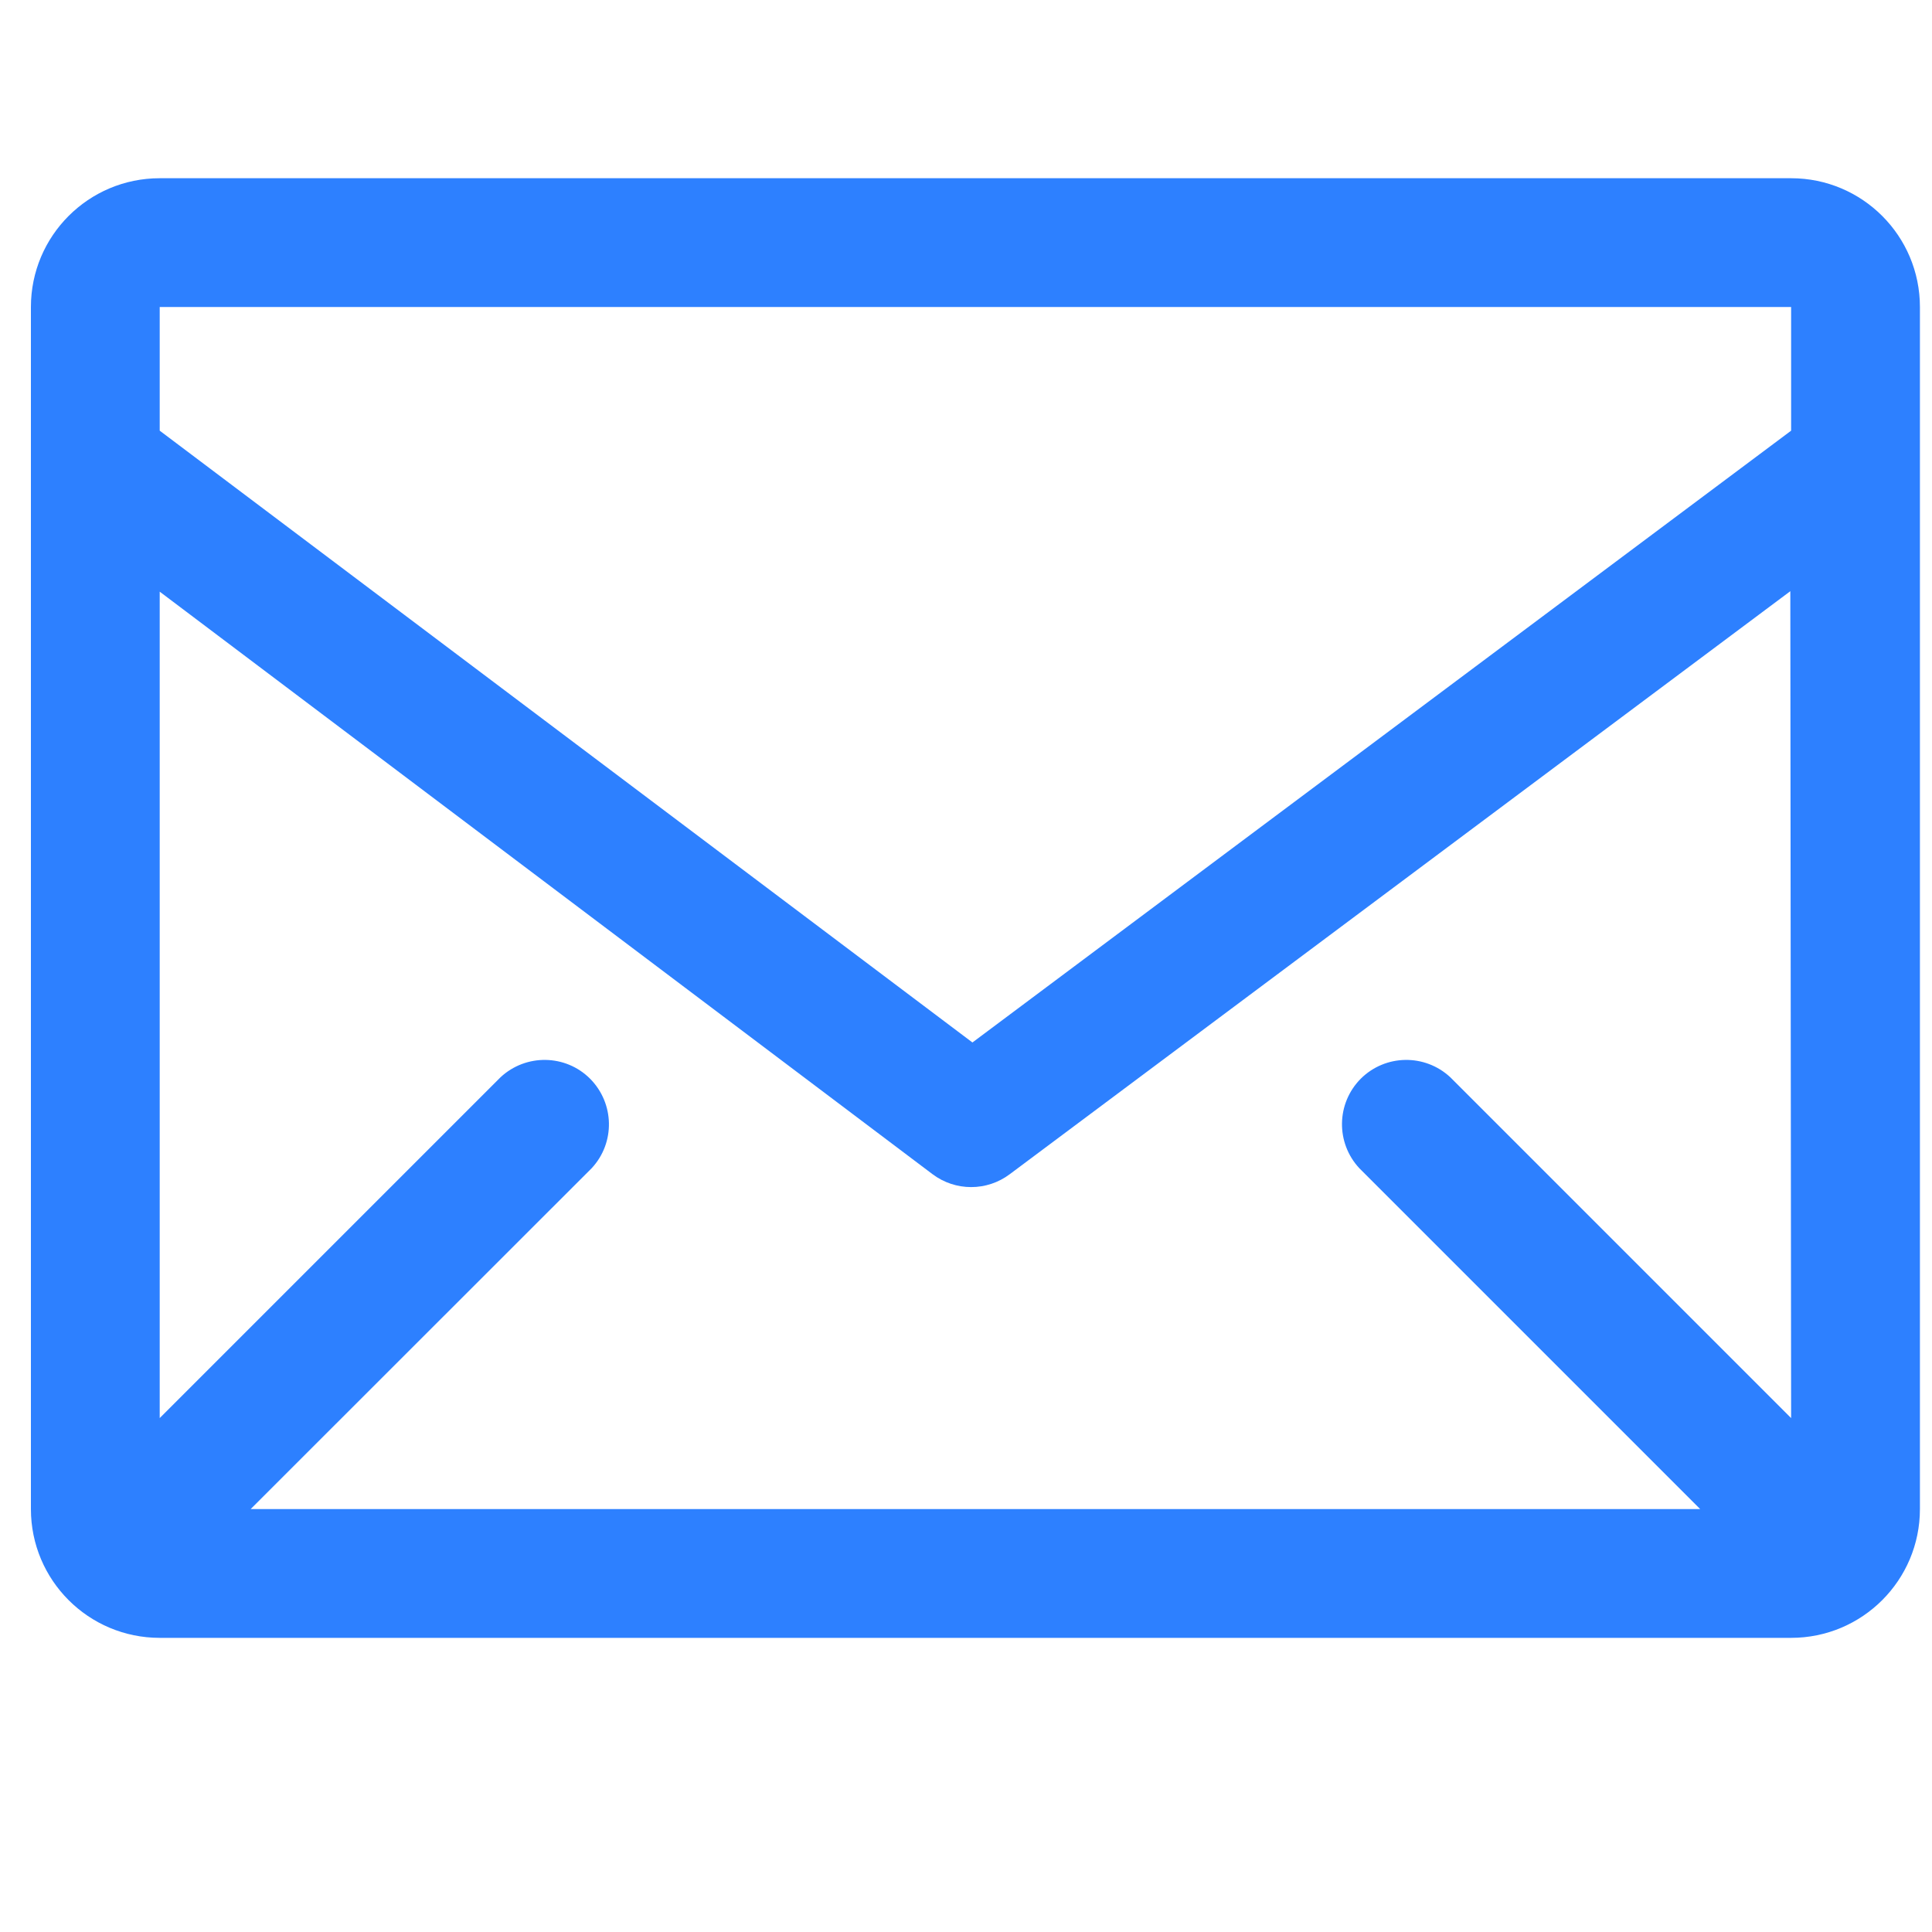 <?xml version="1.0" encoding="UTF-8"?>
<svg width="12px" height="12px" viewBox="0 0 12 12" version="1.1" xmlns="http://www.w3.org/2000/svg" xmlns:xlink="http://www.w3.org/1999/xlink">
    <title>Group</title>
    <g id="Page-1" stroke="none" stroke-width="1" fill="none" fill-rule="evenodd">
        <g id="TOOLTIPS-REGISTRATION-v0_2-(Desktop)" transform="translate(-372, -301)">
            <g id="Group-87" transform="translate(327, 15)">
                <g id="Group" transform="translate(45, 286)">
                    <g id="Mail" transform="translate(0, 1)" fill="#2D80FF">
                        <path d="M11.125,0.107 L0.992,0.107 C0.55,0.107 0.192,0.465 0.192,0.907 L0.192,8.373 C0.192,8.815 0.55,9.173 0.992,9.173 L11.125,9.173 C11.567,9.173 11.925,8.815 11.925,8.373 L11.925,0.907 C11.925,0.465 11.567,0.107 11.125,0.107 Z M11.125,7.808 L9.008,5.691 C8.85,5.544 8.605,5.548 8.452,5.7 C8.3,5.853 8.296,6.098 8.443,6.256 L10.56,8.373 L1.557,8.373 L3.675,6.256 C3.822,6.098 3.817,5.853 3.665,5.7 C3.513,5.548 3.267,5.544 3.109,5.691 L0.992,7.808 L0.992,2.675 L5.792,6.293 C5.934,6.4 6.13,6.4 6.272,6.293 L11.12,2.672 L11.125,7.808 Z M11.125,0.907 L11.125,1.675 L6.04,5.475 L0.992,1.675 L0.992,0.907 L11.125,0.907 Z" id="Shape"></path>
                    </g>
                    <rect id="Rectangle" x="0" y="0" width="12" height="12"></rect>
                </g>
            </g>
        </g>
    </g>
</svg>